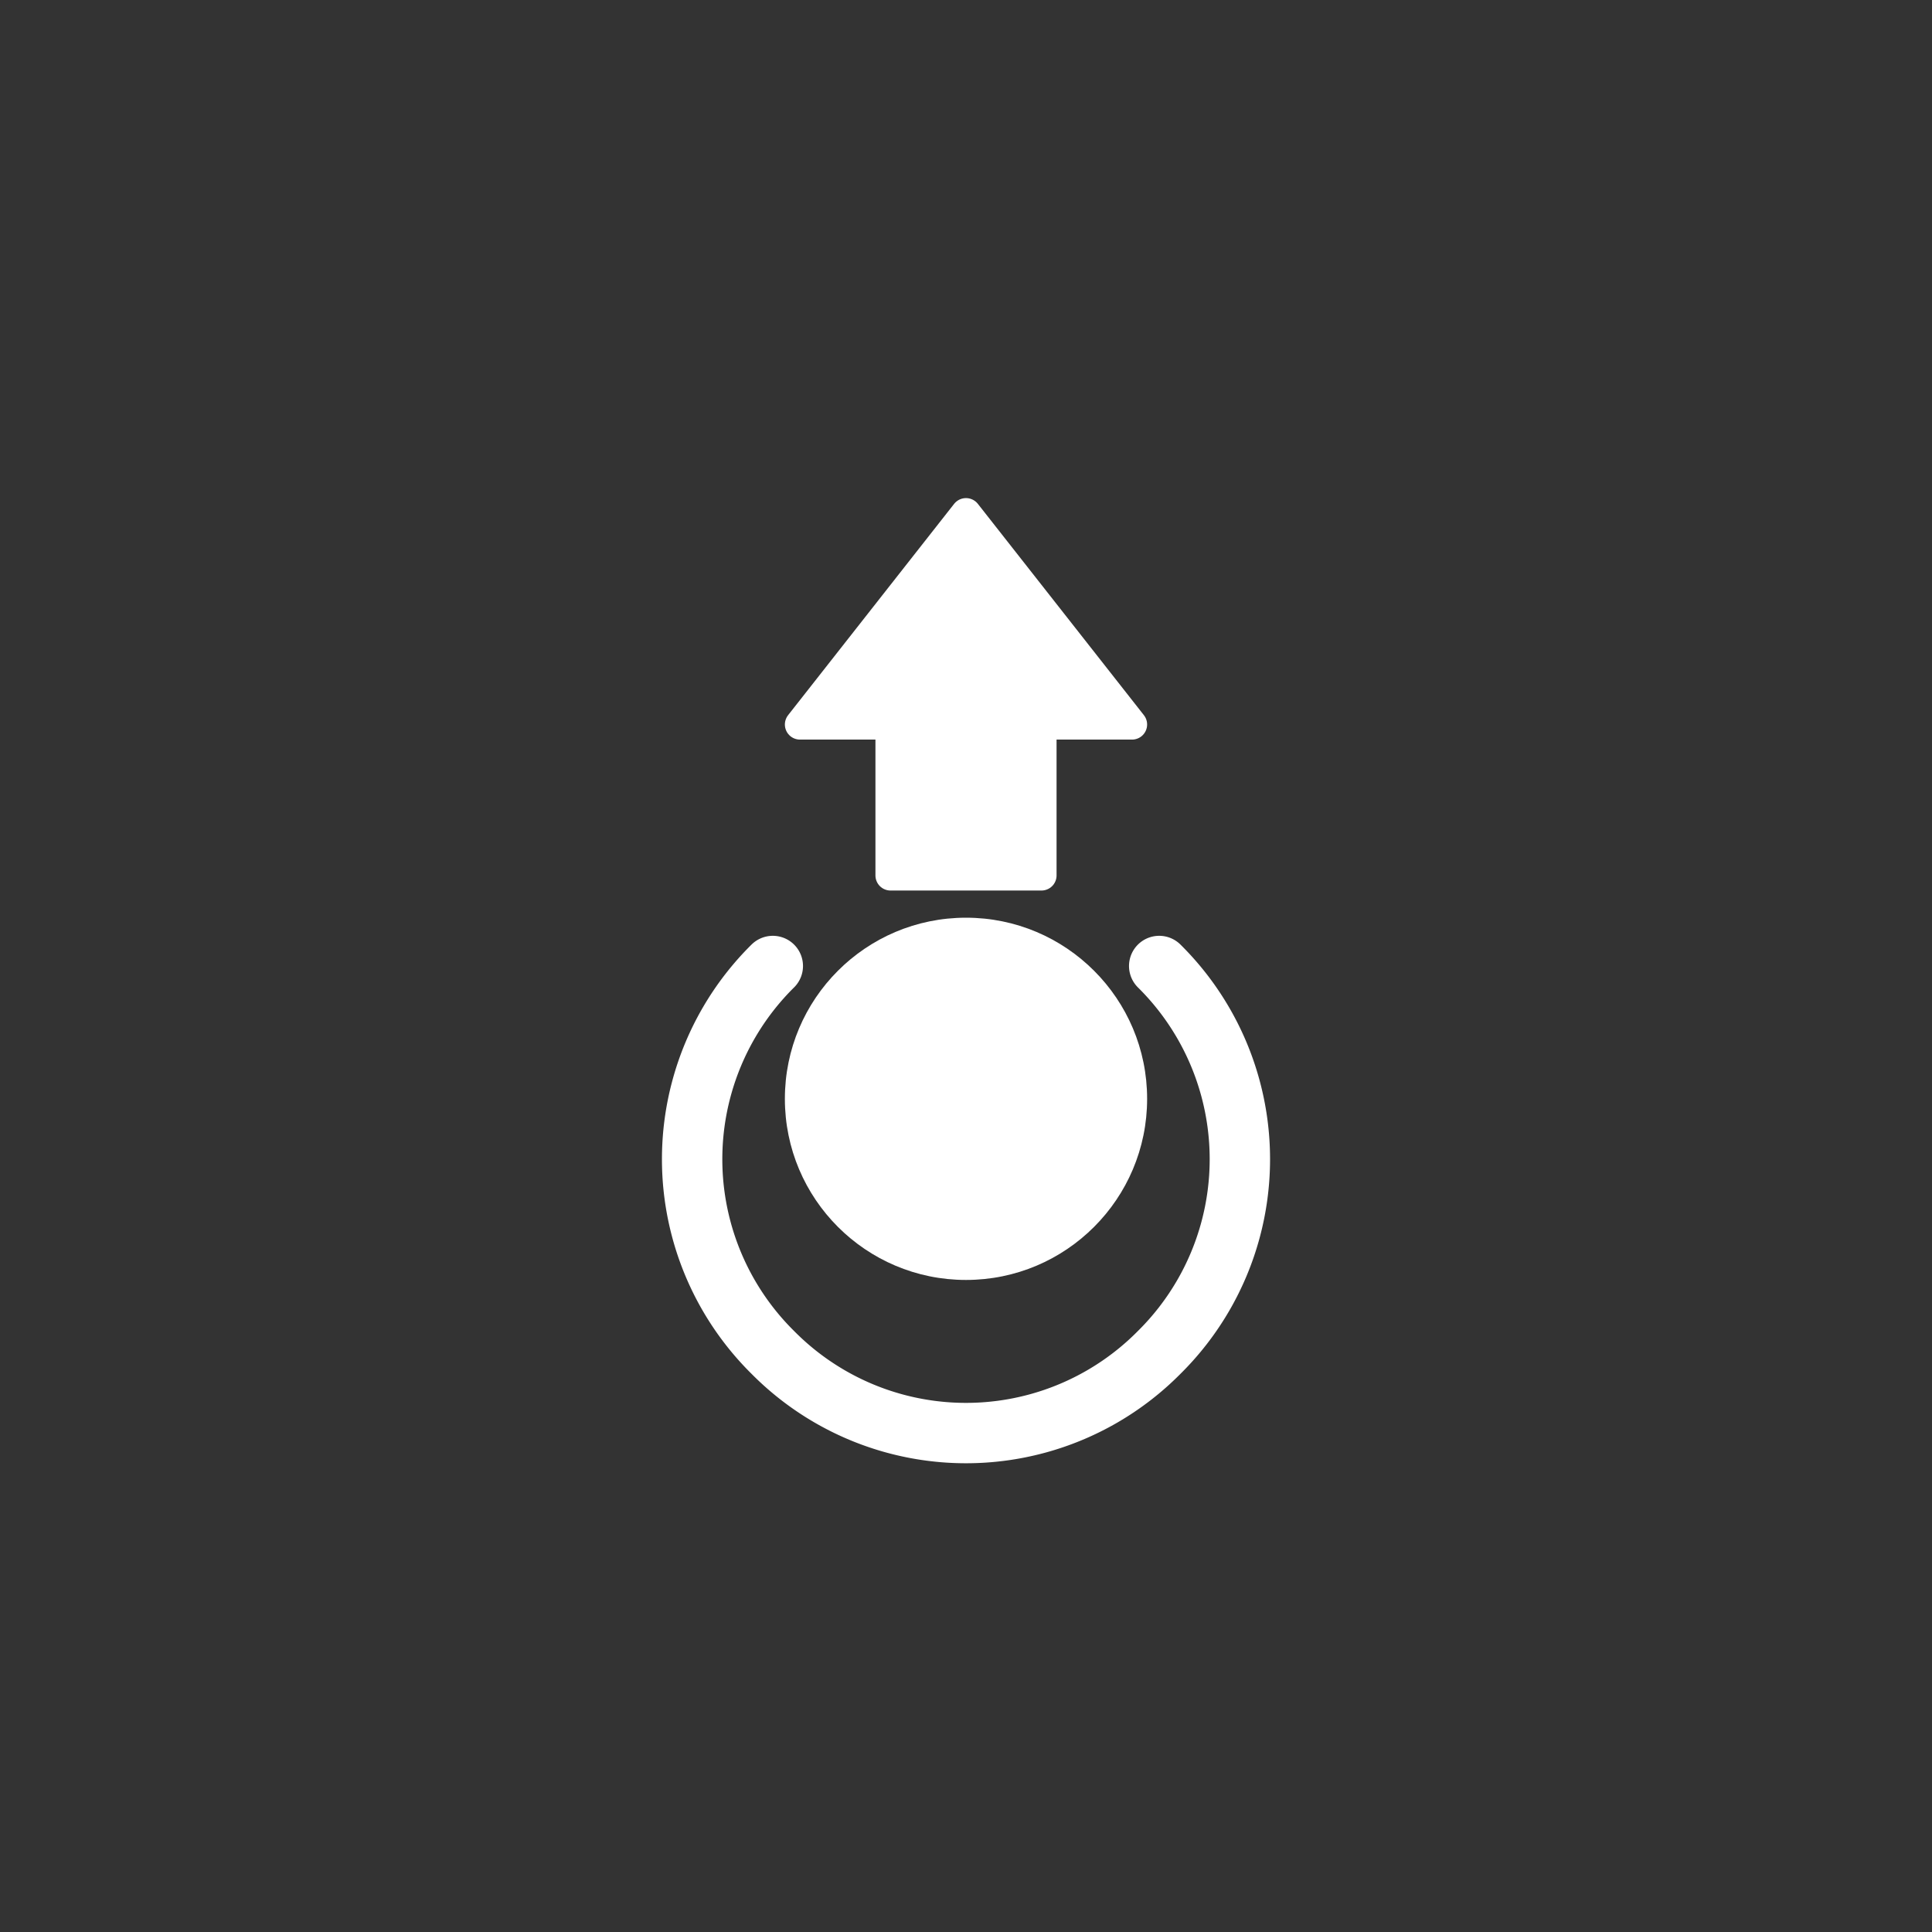 <svg viewBox="0 0 64 64" xmlns="http://www.w3.org/2000/svg">
<rect x="0" y="0" width="64" height="64" fill="#333333" stroke="none"/>
<style>
	.st0{fill:none;stroke:#fff;stroke-width:2;stroke-linecap:round}
	.st1{fill:#fff;stroke:#fff;stroke-width:1;stroke-linejoin:round}
	.st2{fill:#fff}
</style>
<path class="st0" d="M38.4 32a9 9 0 0 1 0 12.8 9 9 0 0 1-12.8 0 9 9 0 0 1 0-12.8"/>
<path class="st1" d="M34.5 24v5h-5v-5zm-8 0h11L32 17z"/>
<circle class="st2" cx="32" cy="36.4" r="6"/>
</svg>